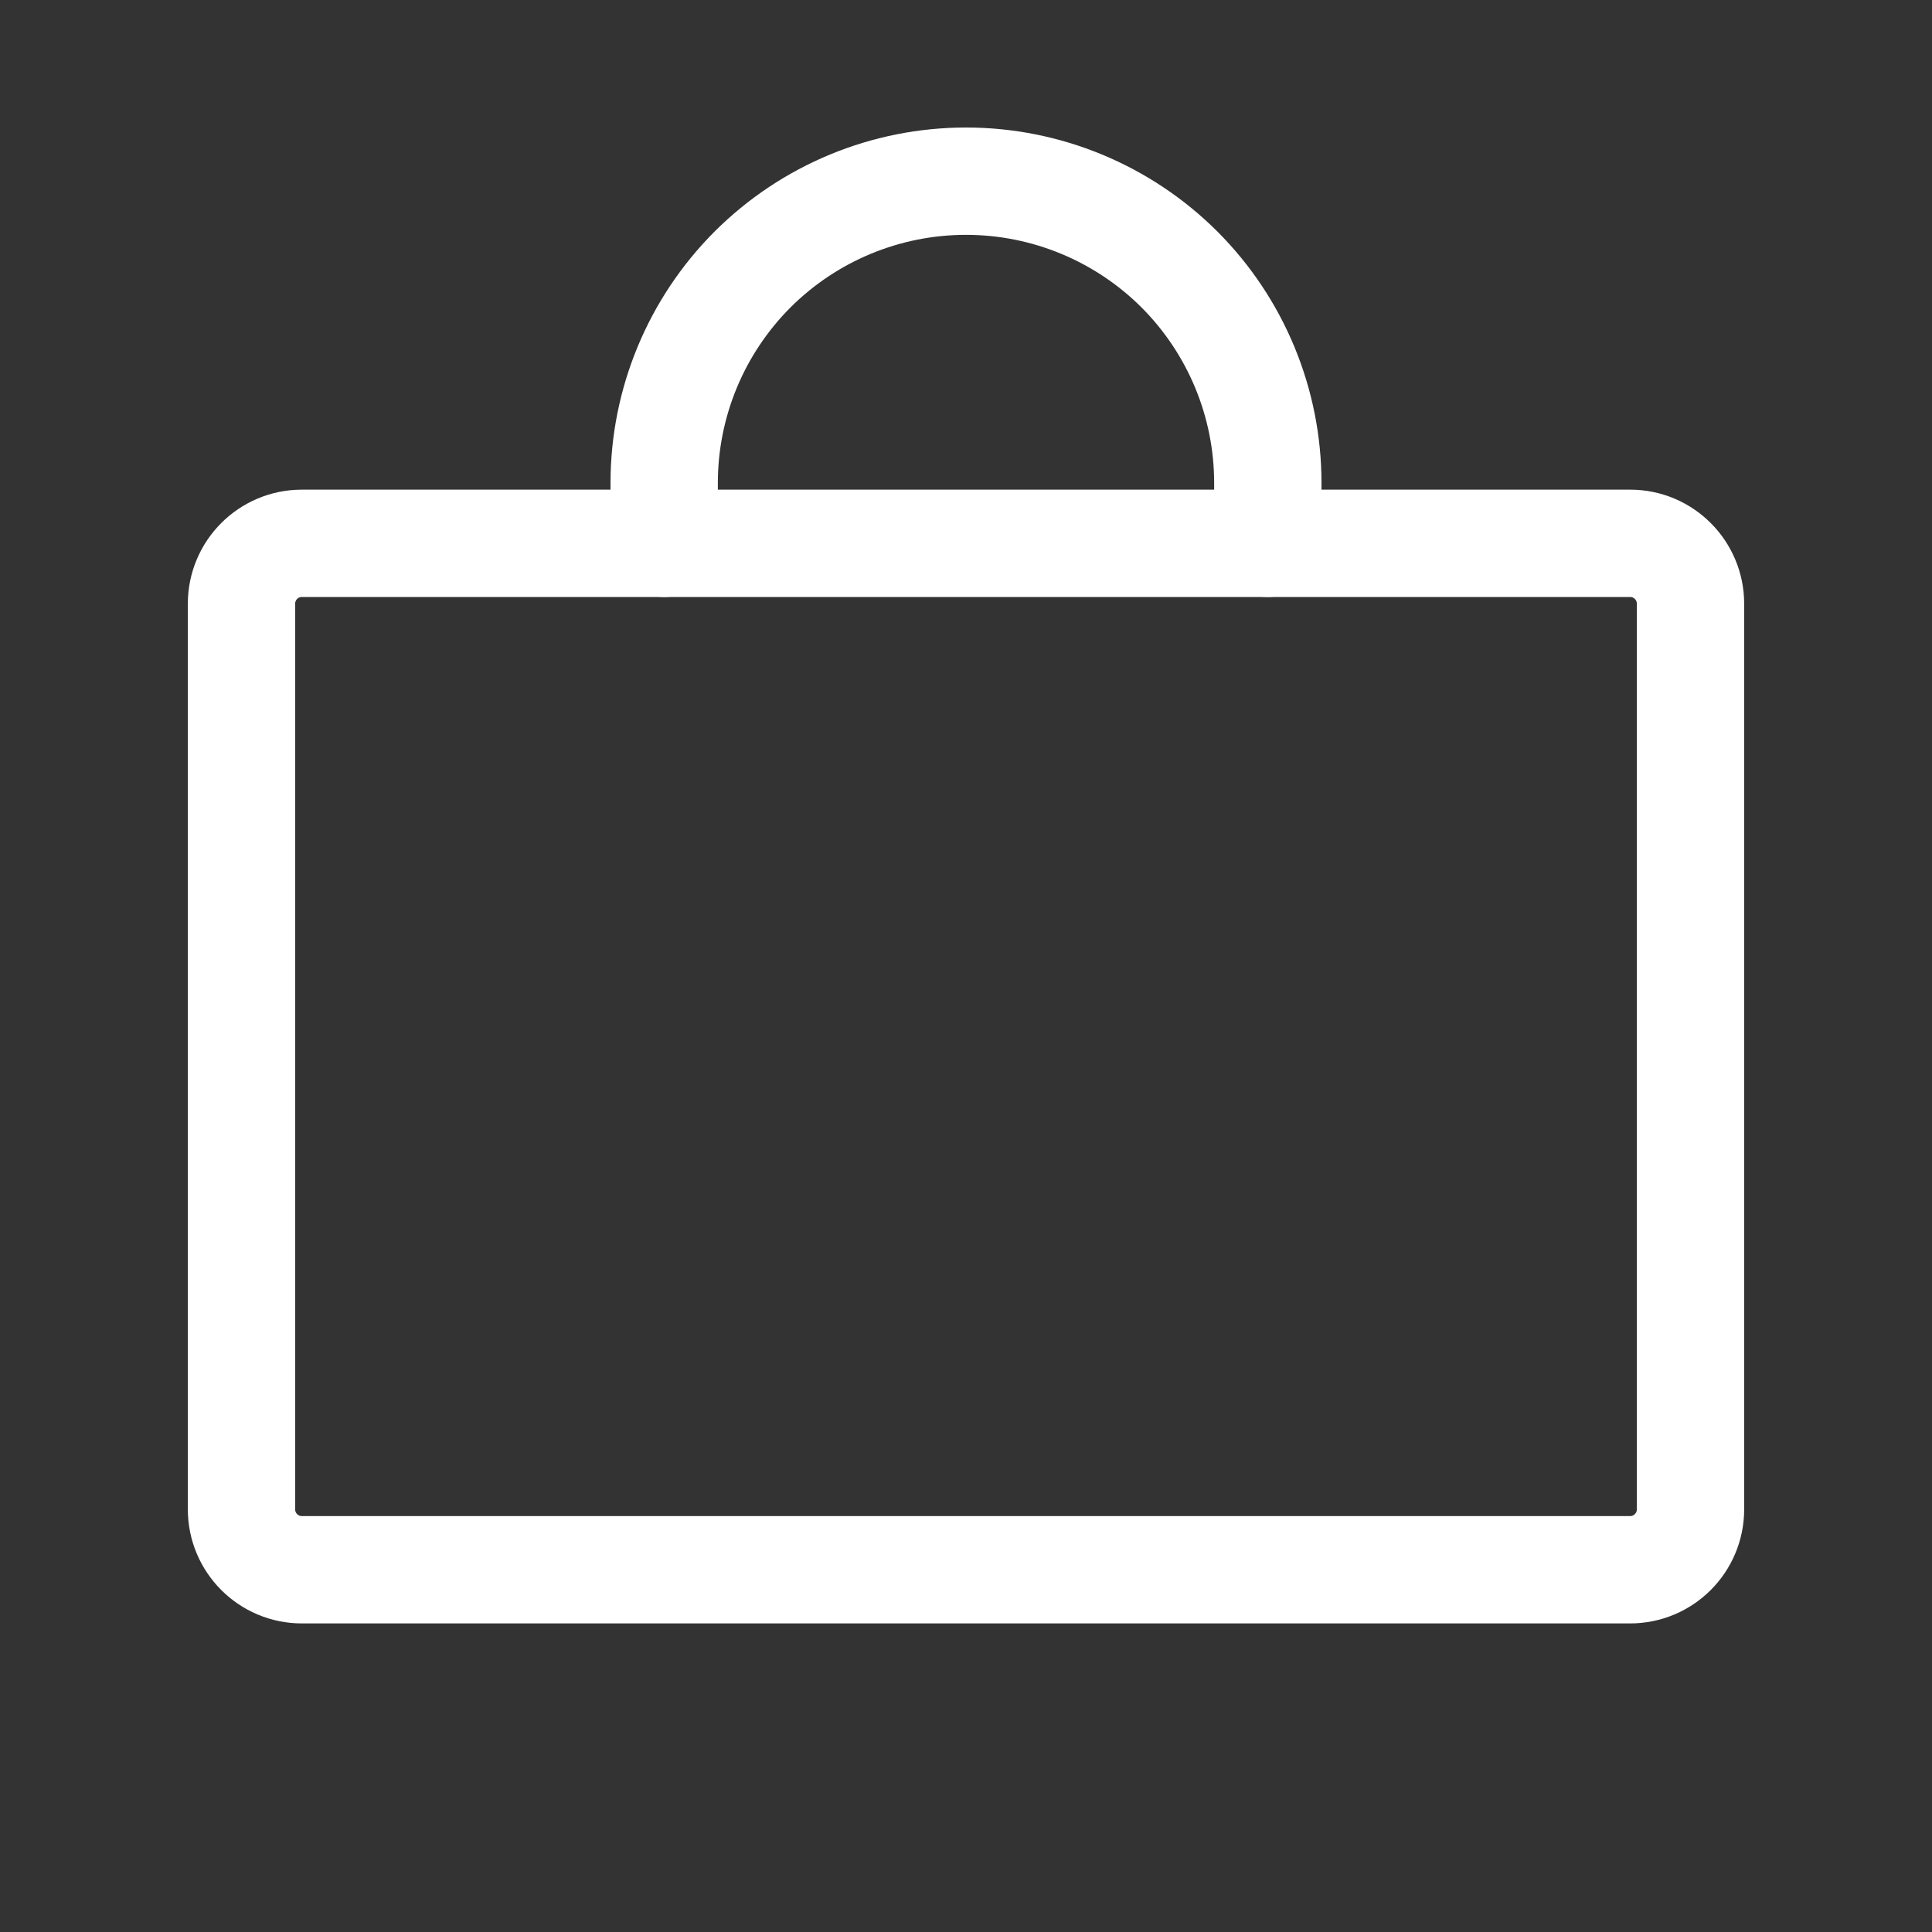 <svg xmlns="http://www.w3.org/2000/svg" width="18" height="18" viewBox="0 0 18 18" fill="none">
  <rect x="0" y="0" width="18" height="18" fill="#333333" stroke="none"/>
  <g clip-path="url(#clip0_1005_2995)">
    <path d="M15.188 5.062H2.812C2.502 5.062 2.25 5.314 2.25 5.625V14.062C2.25 14.373 2.502 14.625 2.812 14.625H15.188C15.498 14.625 15.75 14.373 15.75 14.062V5.625C15.75 5.314 15.498 5.062 15.188 5.062Z" stroke="#fff" stroke-linecap="round" stroke-linejoin="round"/>
    <path d="M6.188 5.062V4.5C6.188 3.754 6.484 3.039 7.011 2.511C7.539 1.984 8.254 1.688 9 1.688C9.746 1.688 10.461 1.984 10.989 2.511C11.516 3.039 11.812 3.754 11.812 4.5V5.062" stroke="#fff" stroke-linecap="round" stroke-linejoin="round"/>
  </g>
  <defs>
    <clipPath id="clip0_1005_2995">
      <rect width="18" height="18" fill="white"/>
    </clipPath>
  </defs>
</svg>